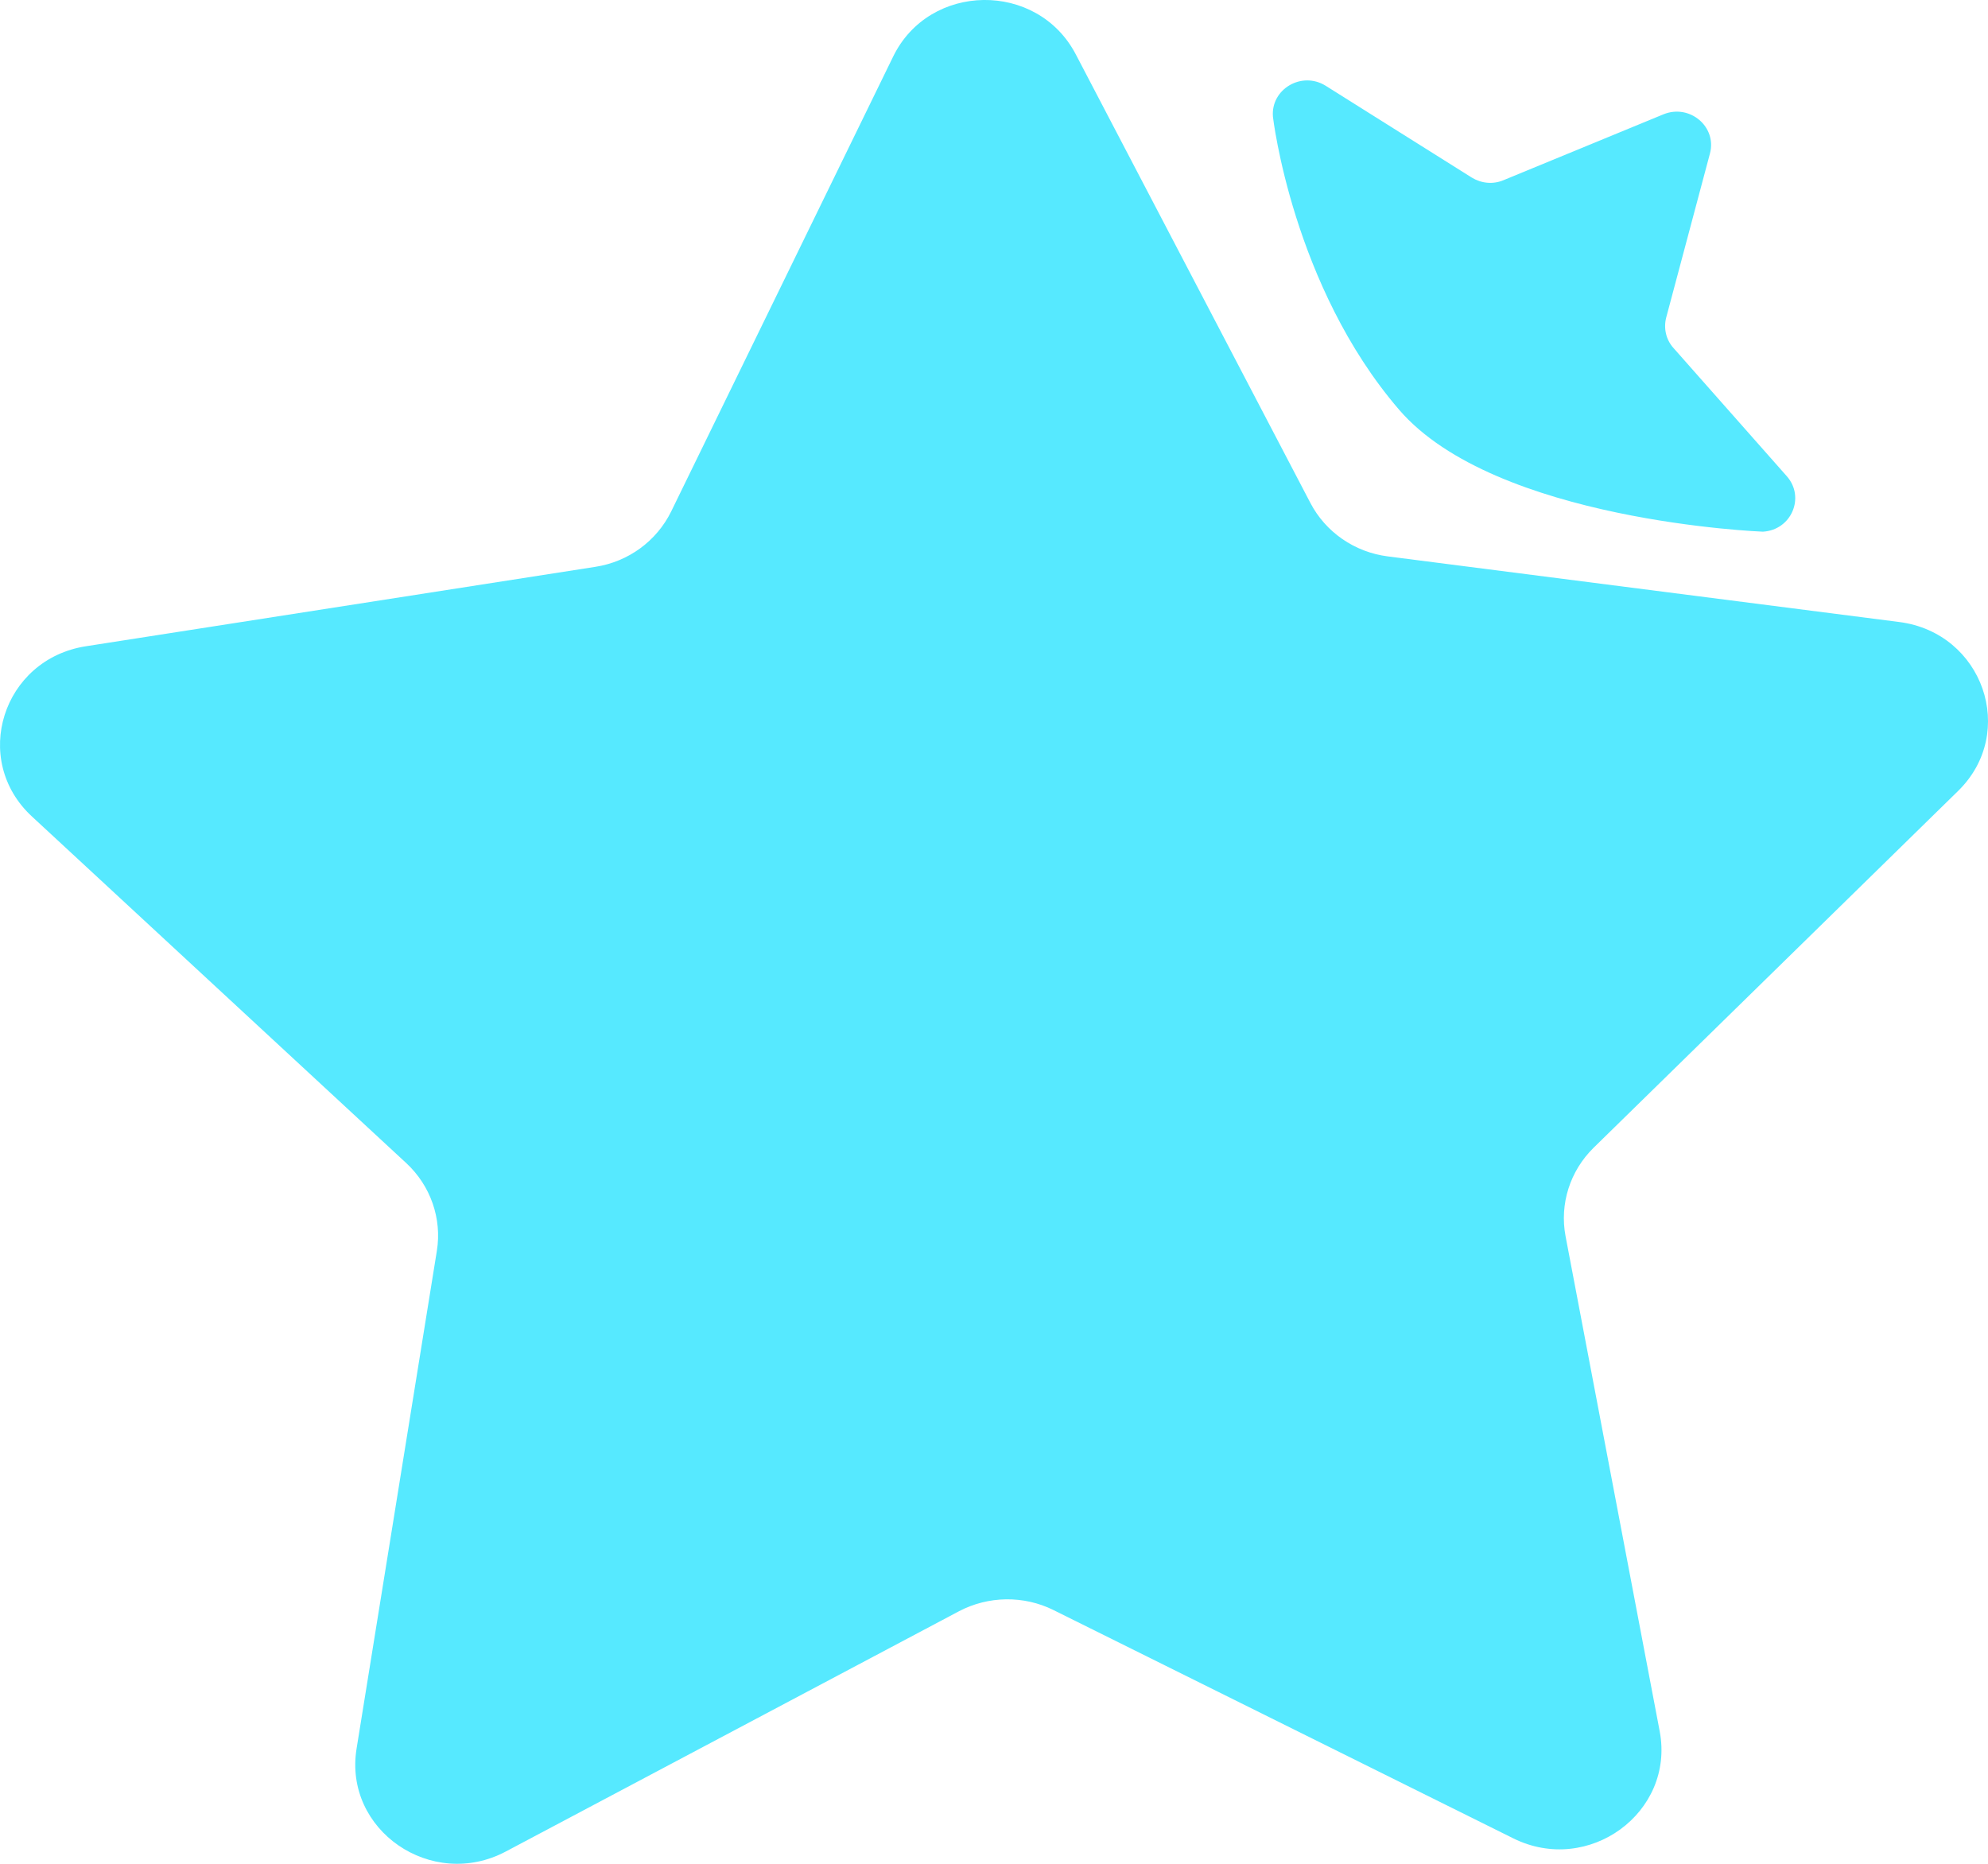 <?xml version="1.0" encoding="UTF-8"?>
<svg width="16px" height="15px" viewBox="0 0 16 15" version="1.1" xmlns="http://www.w3.org/2000/svg" xmlns:xlink="http://www.w3.org/1999/xlink">
    <title>形状结合备份 3</title>
    <g id="任务调度" stroke="none" stroke-width="1" fill="none" fill-rule="evenodd">
        <g id="切图" transform="translate(-304, -137)" fill="#56E9FF" fill-rule="nonzero">
            <g transform="translate(20, 20)" id="形状结合备份-3">
                <path d="M291.188,117.456 C291.479,116.857 292.348,116.845 292.658,117.437 L292.658,117.437 L294.546,121.047 C294.669,121.283 294.902,121.444 295.17,121.478 L295.17,121.478 L299.286,122.006 C299.96,122.093 300.24,122.896 299.759,123.366 L299.759,123.366 L296.825,126.238 C296.636,126.424 296.551,126.69 296.6,126.949 L296.6,126.949 L297.358,130.935 C297.48,131.587 296.785,132.096 296.179,131.795 L296.179,131.795 L292.479,129.958 C292.24,129.839 291.954,129.843 291.717,129.968 L291.717,129.968 L288.071,131.901 C287.473,132.218 286.763,131.728 286.87,131.072 L286.87,131.072 L287.516,127.067 C287.558,126.807 287.465,126.542 287.27,126.361 L287.27,126.361 L284.258,123.572 C283.763,123.116 284.02,122.305 284.692,122.201 L284.692,122.201 L288.791,121.562 C289.058,121.521 289.285,121.354 289.402,121.116 L289.402,121.116 Z M294.245,117.94 C294.226,117.718 294.476,117.57 294.669,117.69 L294.669,117.69 L295.845,118.429 C295.922,118.476 296.016,118.486 296.101,118.45 L296.101,118.45 L297.388,117.92 C297.599,117.834 297.82,118.02 297.762,118.236 L297.762,118.236 L297.41,119.556 C297.388,119.641 297.408,119.733 297.468,119.8 L297.468,119.8 L298.381,120.833 C298.53,121.002 298.418,121.266 298.188,121.279 C298.188,121.279 296.034,121.197 295.26,120.297 C294.403,119.301 294.245,117.942 294.245,117.94 Z"></path>
            </g>
        </g>
    </g>
</svg>